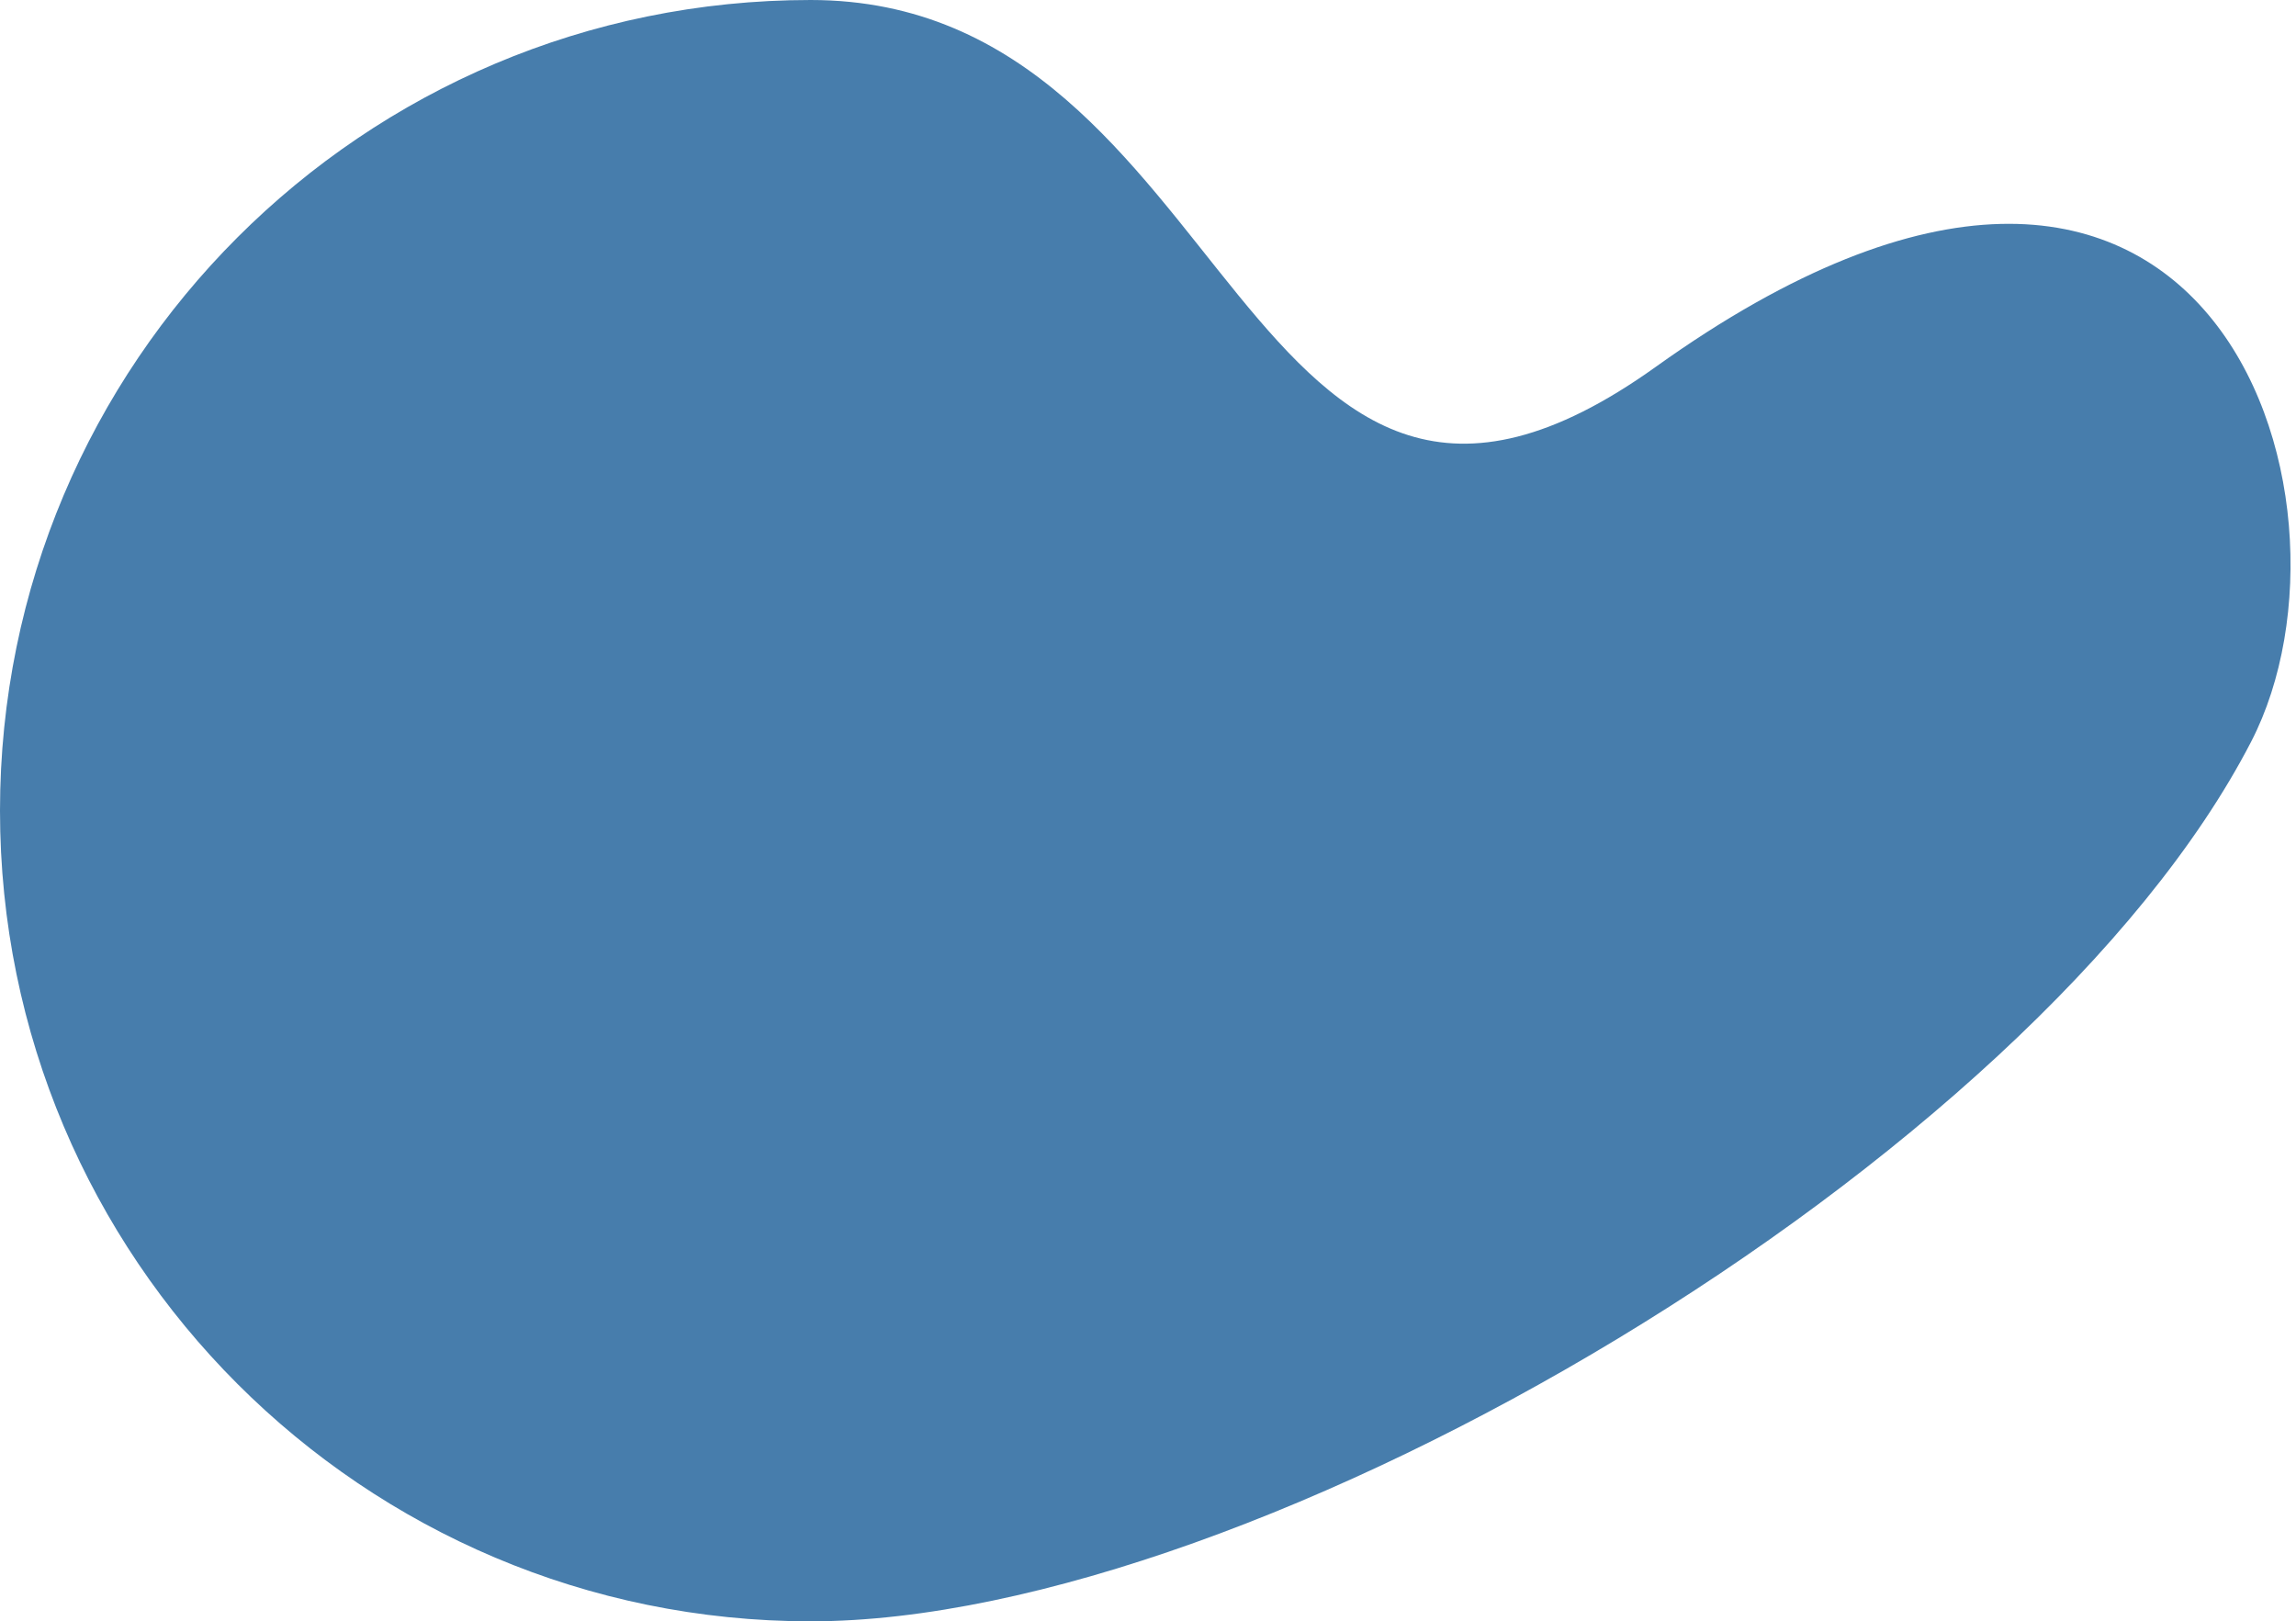 <?xml version="1.0" encoding="UTF-8"?>
<svg width="228px" height="161px" viewBox="0 0 228 161" version="1.1" xmlns="http://www.w3.org/2000/svg" xmlns:xlink="http://www.w3.org/1999/xlink">
    <!-- Generator: Sketch 43.2 (39069) - http://www.bohemiancoding.com/sketch -->
    <title>Oval Copy 10</title>
    <desc>Created with Sketch.</desc>
    <defs></defs>
    <g id="Page-1" stroke="none" stroke-width="1" fill="none" fill-rule="evenodd">
        <path d="M80.5,161 C124.959,161 202.035,115.299 223.552,73.638 C235.957,49.62 219.495,-2.98 164.431,36.423 C123.058,66.029 123.212,0 80.5,0 C36.041,0 0,36.041 0,80.5 C0,124.959 36.041,161 80.5,161 Z" id="Oval-Copy-10" fill="#477DAC" style="mix-blend-mode: color-burn;"></path>
    </g>
</svg>